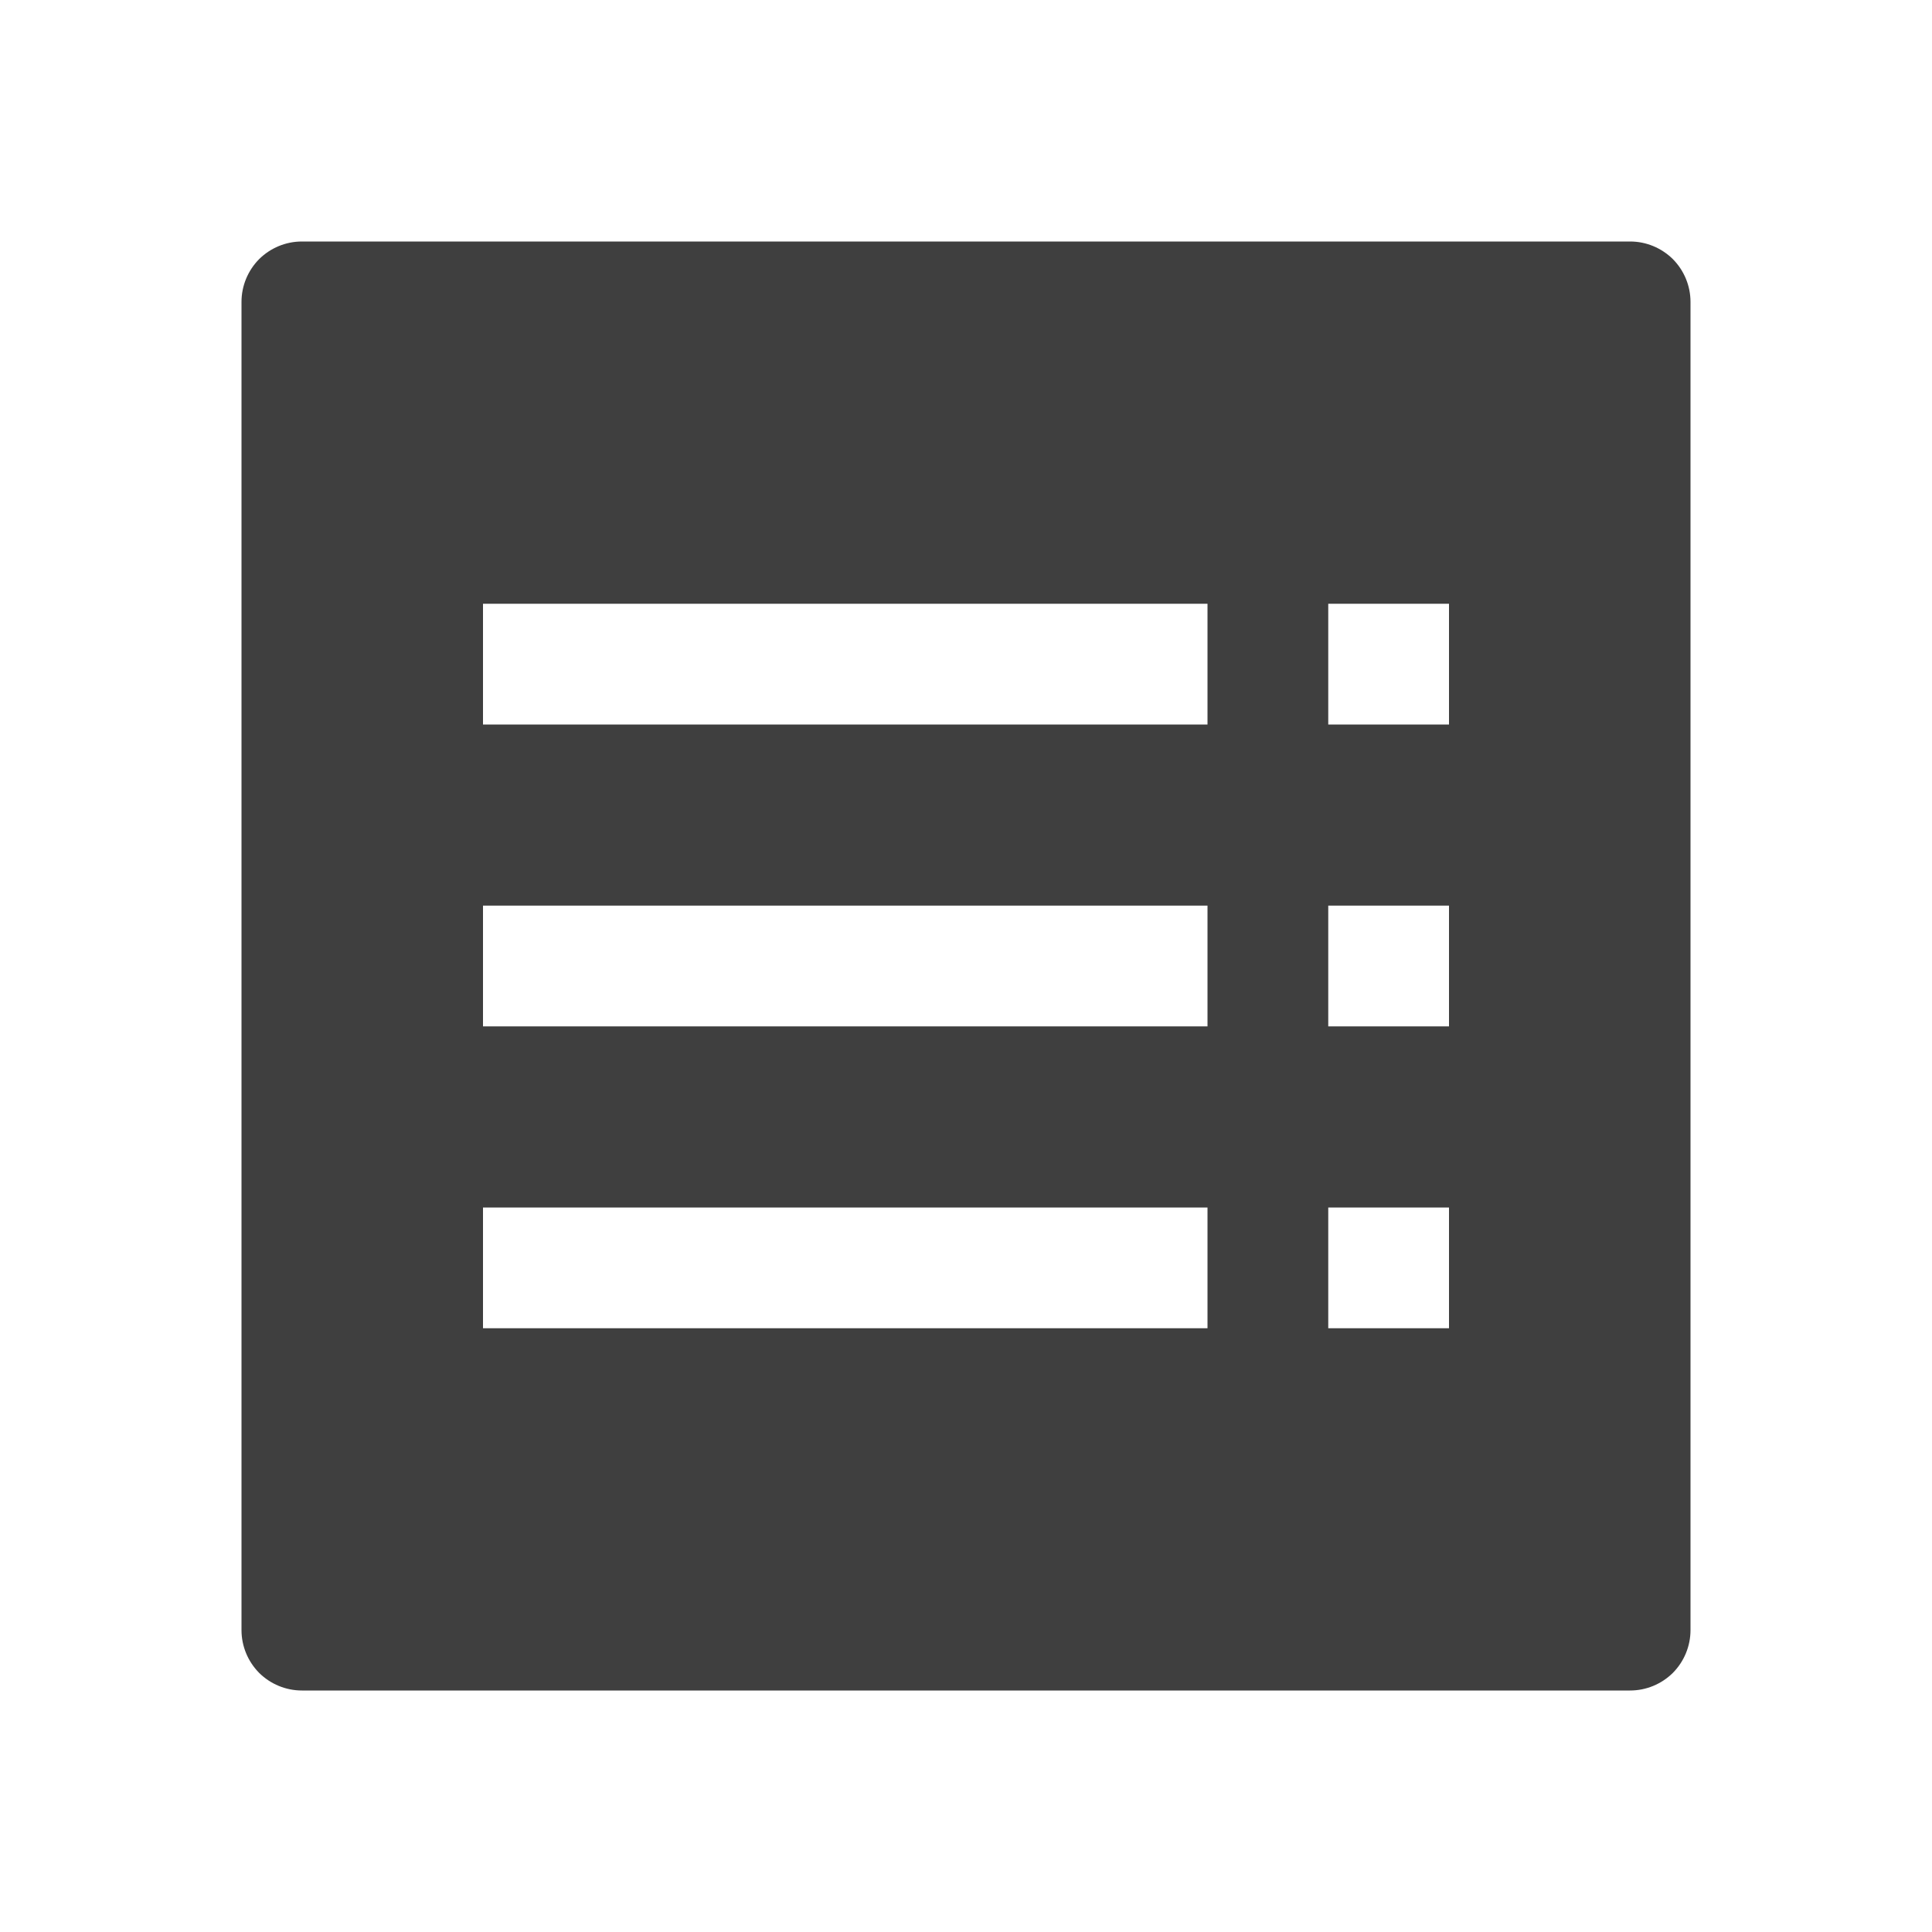 <svg width="16" height="16" viewBox="0 0 16 16" fill="none" xmlns="http://www.w3.org/2000/svg">
<path fill-rule="evenodd" clip-rule="evenodd" d="M2.5 2C2.367 2 2.24 2.053 2.146 2.146C2.053 2.24 2 2.367 2 2.5V13.5C2 13.633 2.053 13.76 2.146 13.854C2.24 13.947 2.367 14 2.5 14H13.5C13.633 14 13.76 13.947 13.854 13.854C13.947 13.76 14 13.633 14 13.5V2.5C14 2.367 13.947 2.24 13.854 2.146C13.76 2.053 13.633 2 13.5 2H2.5ZM4 6H10V5H4V6ZM11 6H12V5H11V6ZM10 8.5H4V7.5H10V8.5ZM11 8.5H12V7.5H11V8.5ZM10 11H4V10H10V11ZM11 11H12V10H11V11Z" fill="#3F3F3F"/>
</svg>
